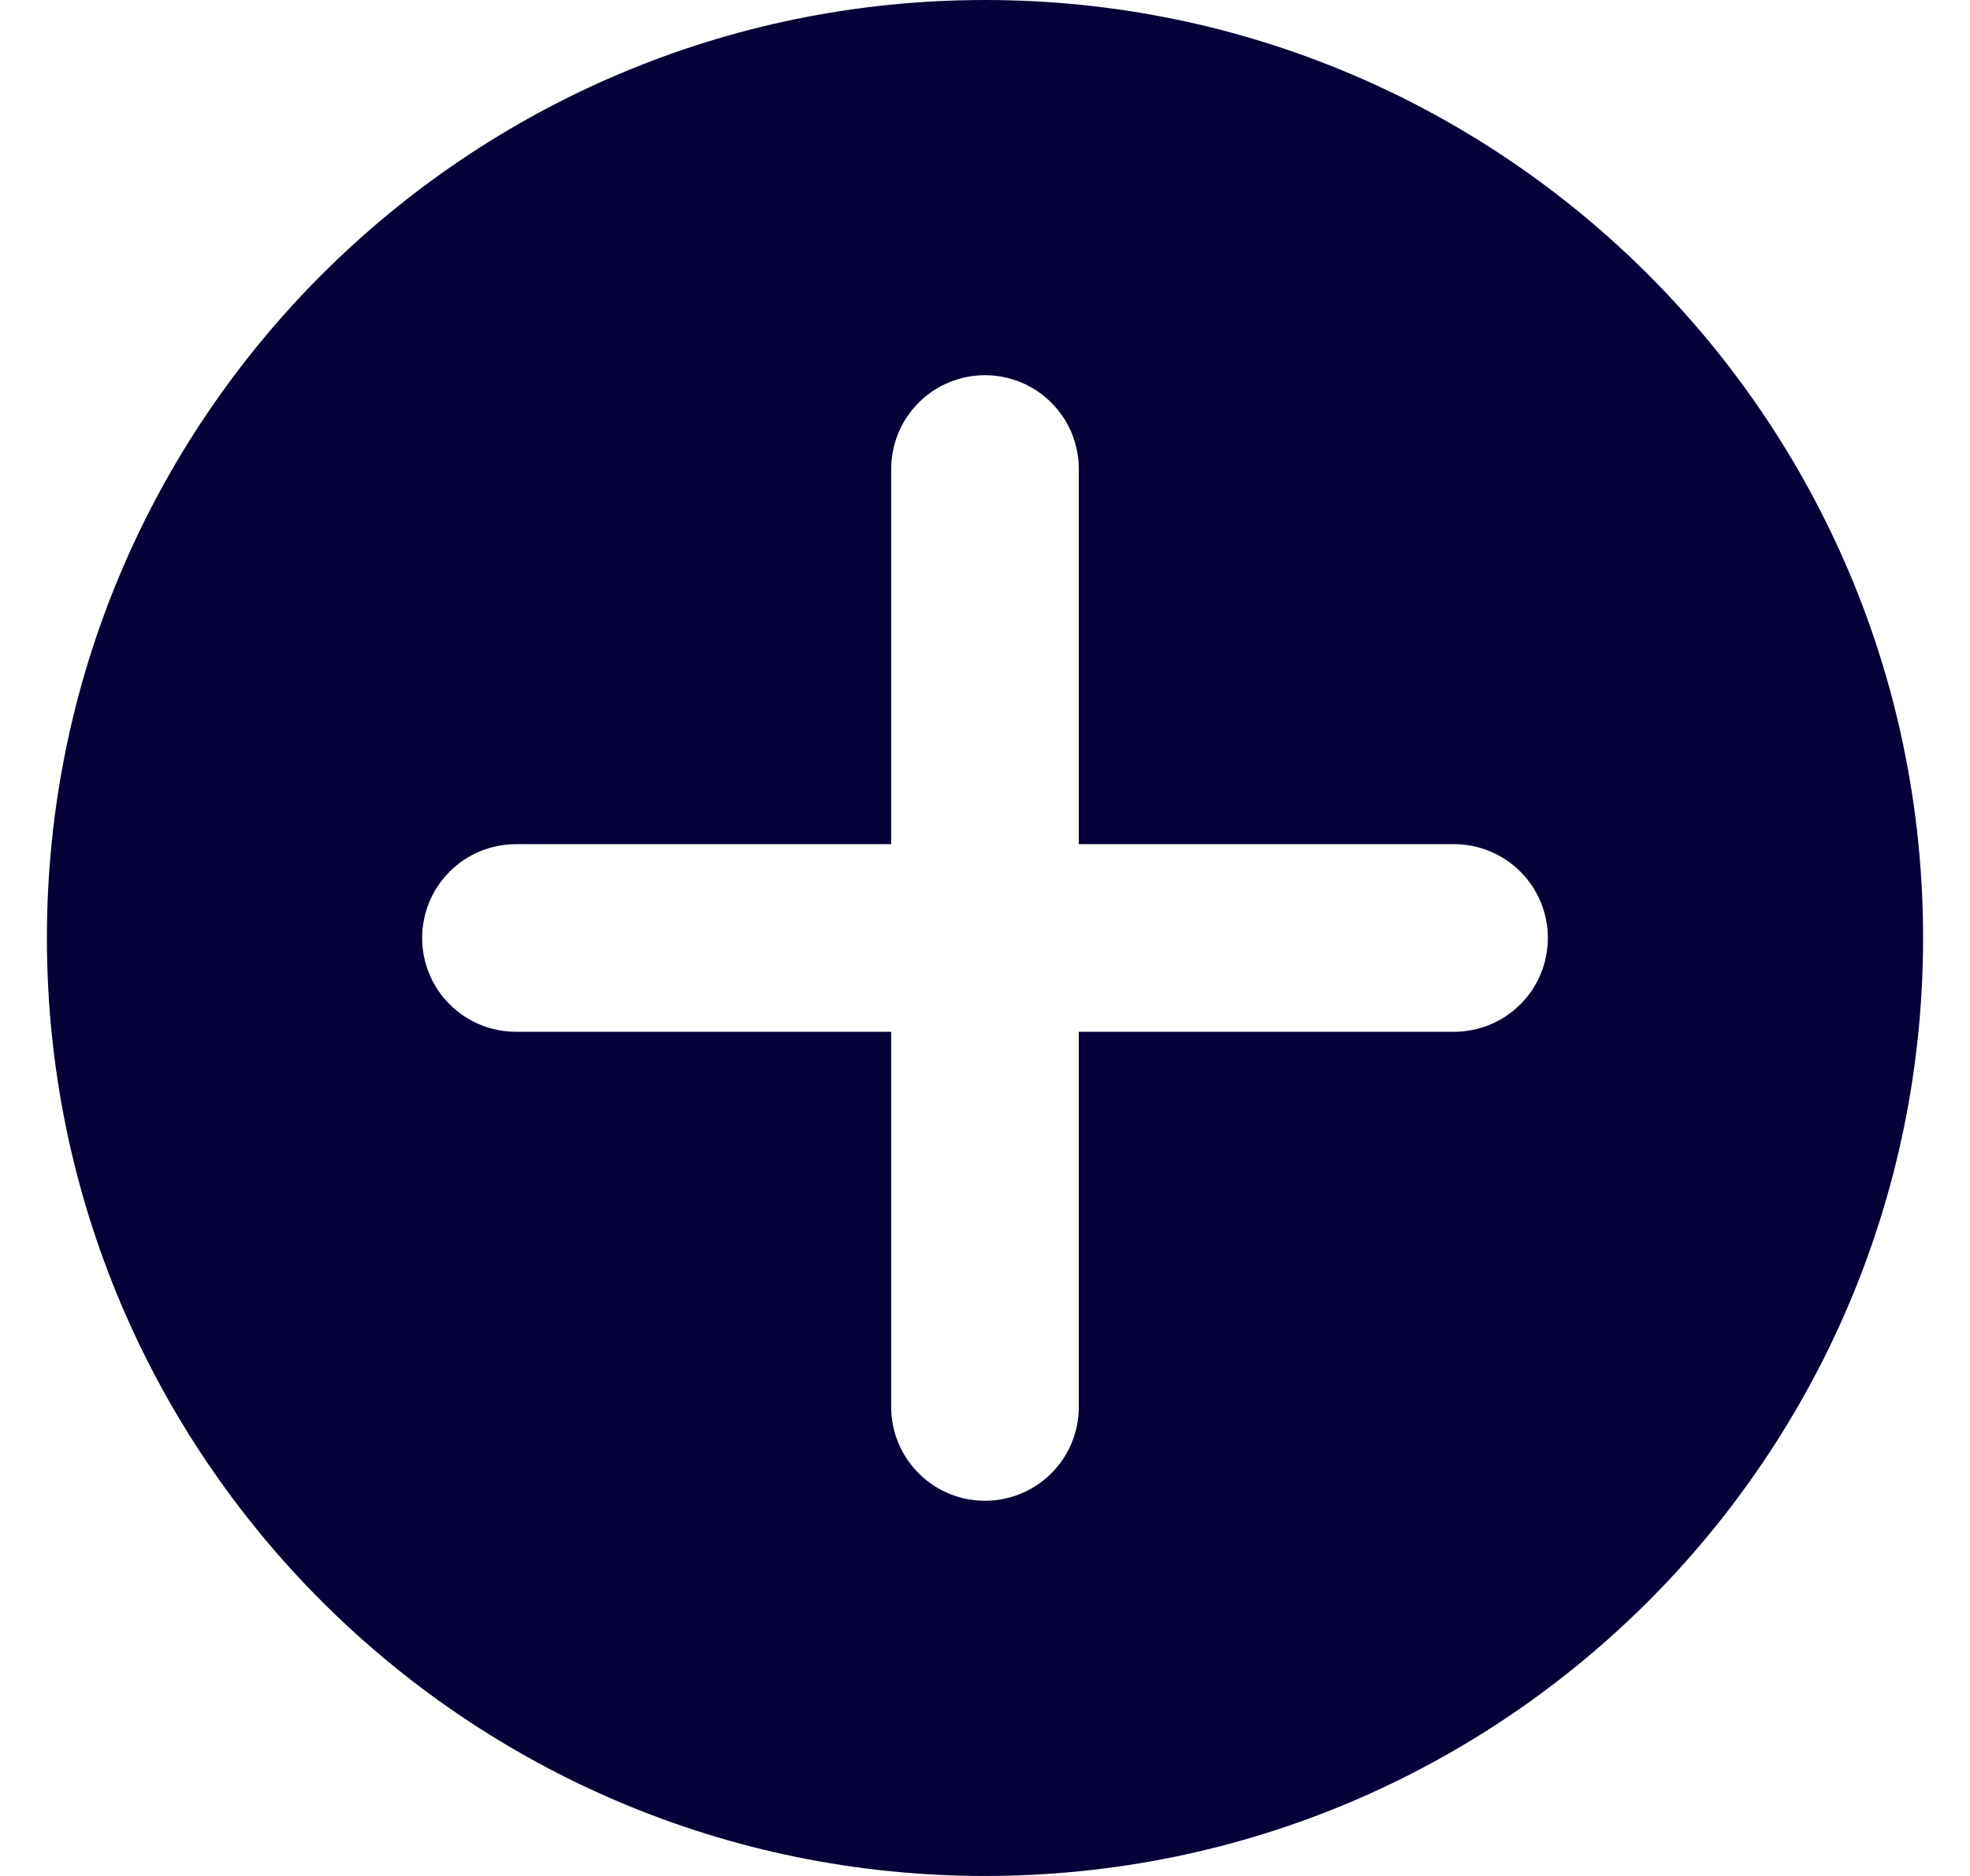<svg width="21" height="20" viewBox="0 0 21 20" fill="none" xmlns="http://www.w3.org/2000/svg">
<path d="M11.5 11H15.5C15.765 11 16.02 10.895 16.207 10.707C16.395 10.52 16.5 10.265 16.5 10C16.5 9.735 16.395 9.48 16.207 9.293C16.02 9.105 15.765 9 15.5 9H11.5V5C11.5 4.735 11.395 4.48 11.207 4.293C11.02 4.105 10.765 4 10.5 4C10.235 4 9.98 4.105 9.793 4.293C9.605 4.48 9.5 4.735 9.5 5V9H5.5C5.235 9 4.98 9.105 4.793 9.293C4.605 9.48 4.5 9.735 4.5 10C4.5 10.265 4.605 10.52 4.793 10.707C4.98 10.895 5.235 11 5.5 11H9.5V15C9.5 15.265 9.605 15.52 9.793 15.707C9.98 15.895 10.235 16 10.5 16C10.765 16 11.02 15.895 11.207 15.707C11.395 15.52 11.5 15.265 11.5 15V11ZM10.5 20C4.977 20 0.5 15.523 0.5 10C0.5 4.477 4.977 0 10.5 0C16.023 0 20.5 4.477 20.5 10C20.5 15.523 16.023 20 10.5 20Z" fill="#050038"/>
</svg>
